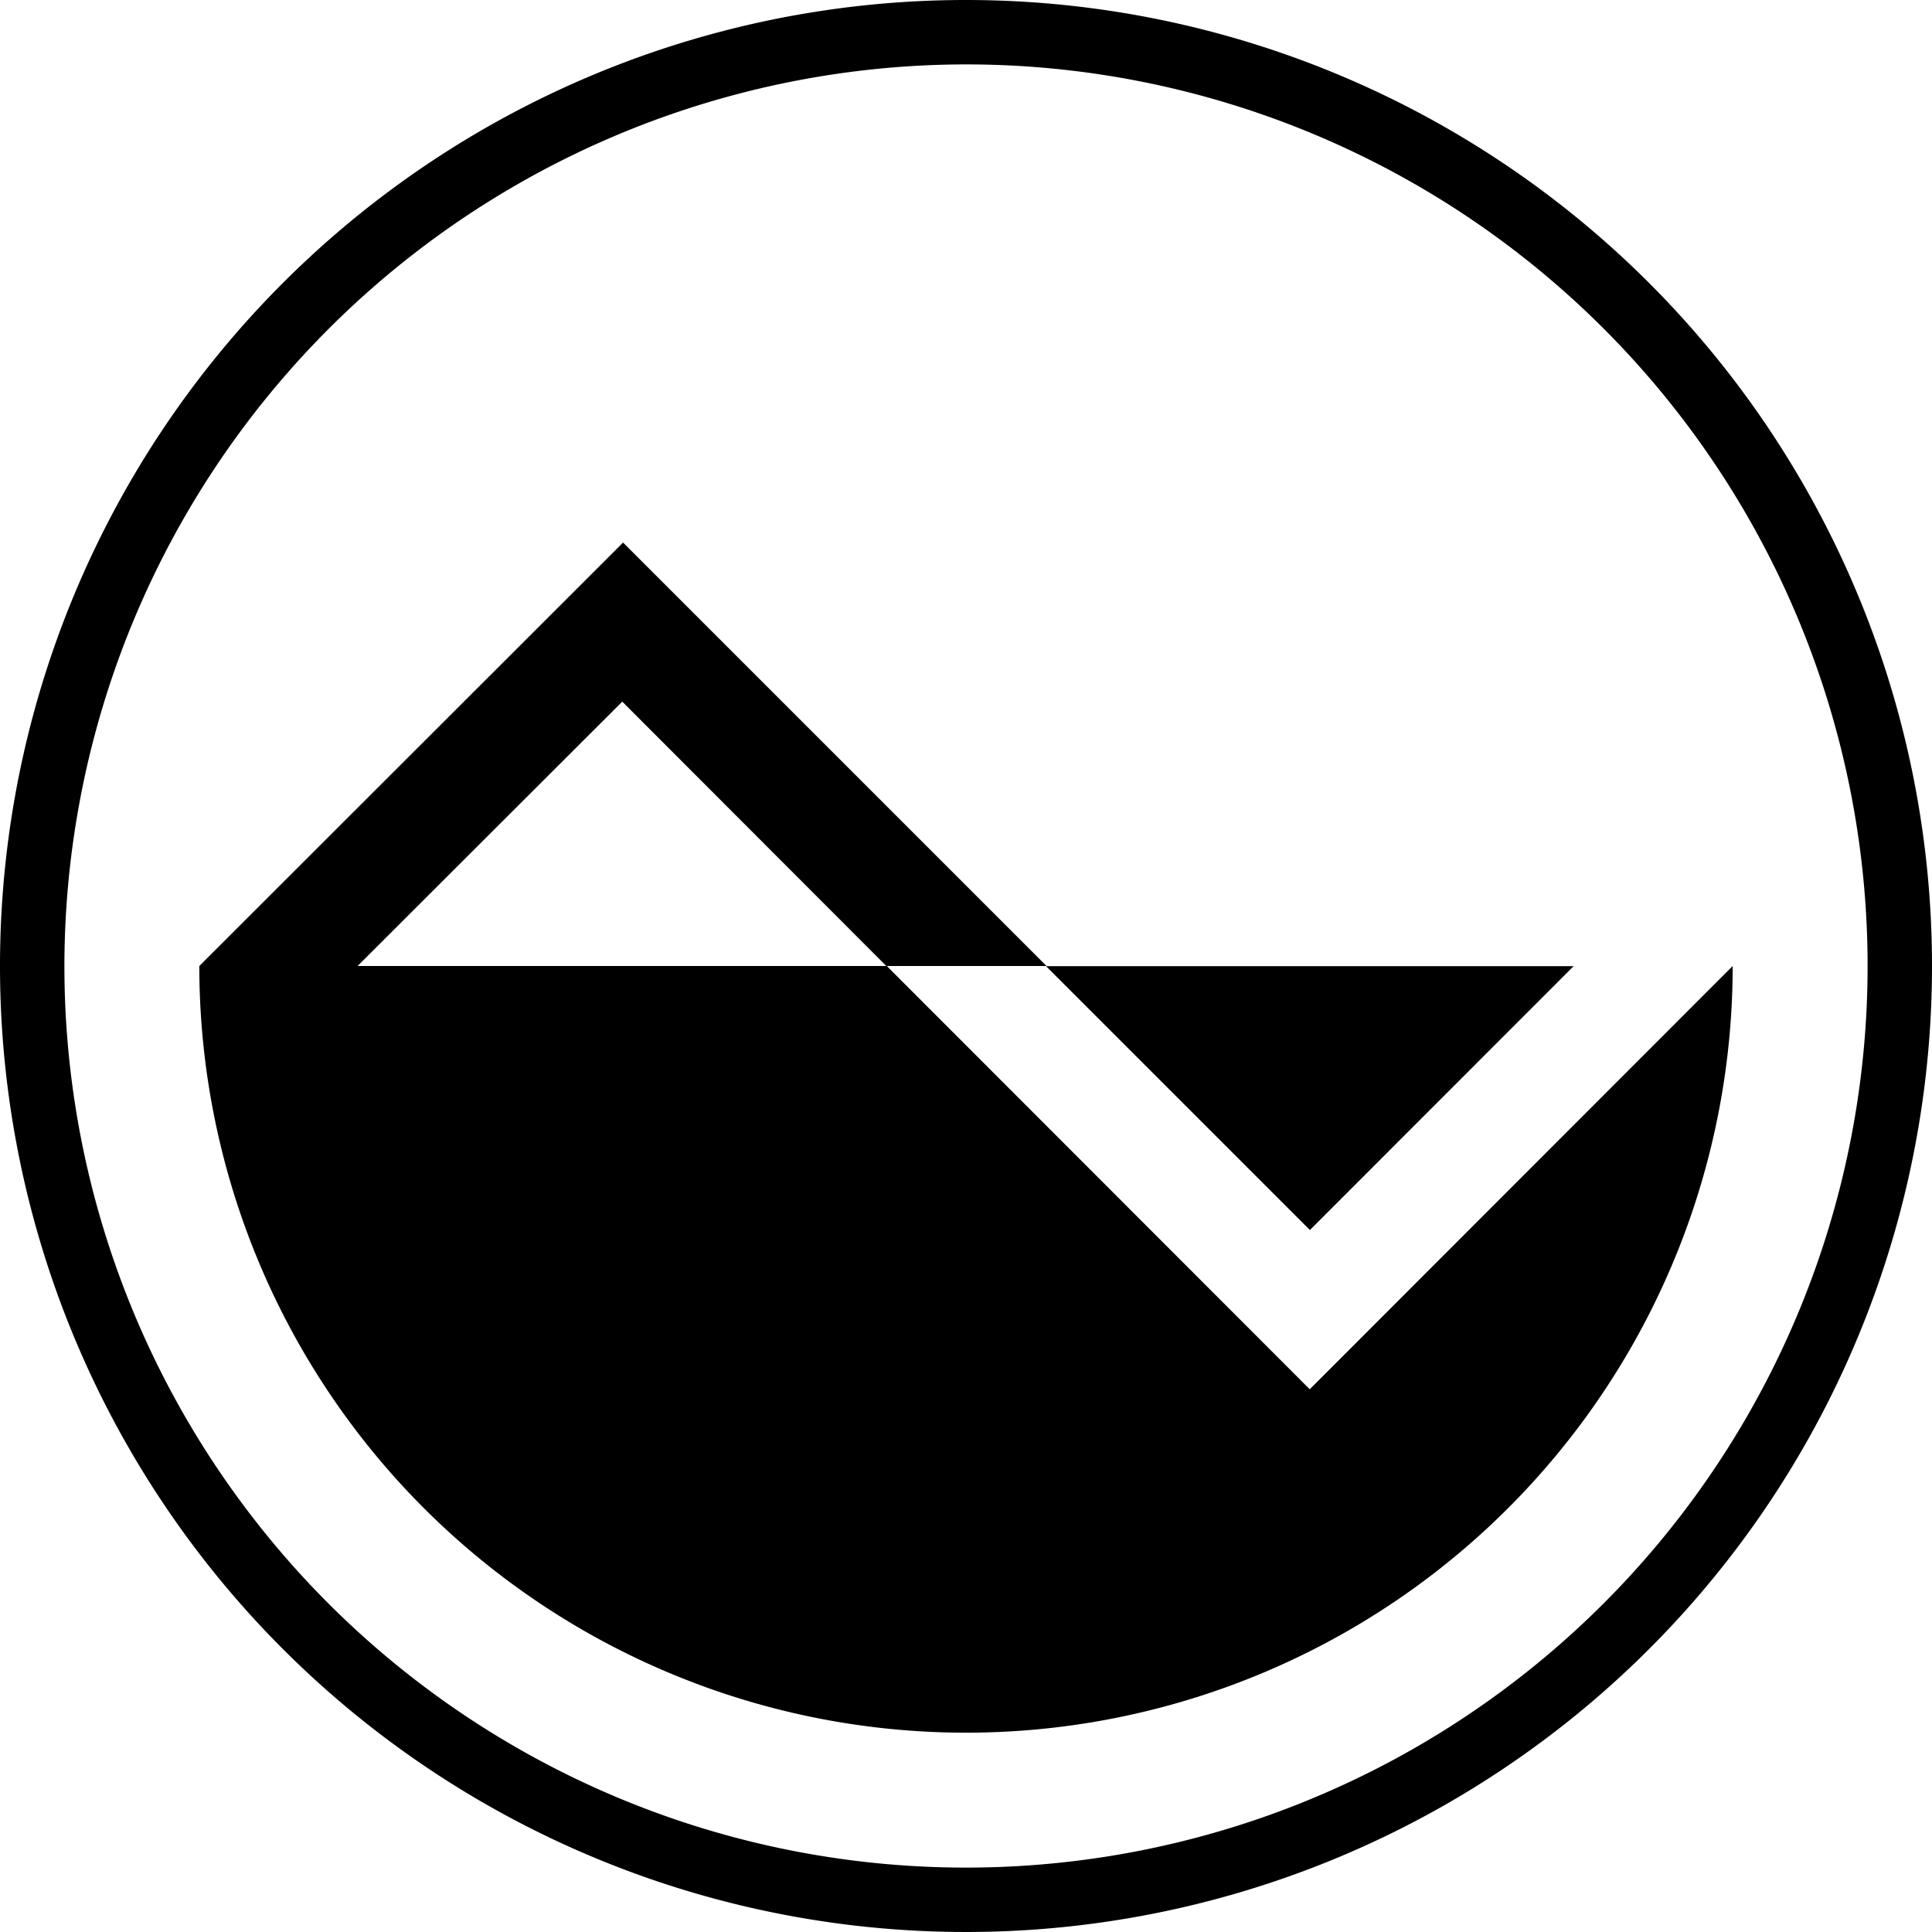 <svg id="icons" xmlns="http://www.w3.org/2000/svg" viewBox="0 0 120 120"><title>package-equal</title><path d="M60,4A56,56,0,1,1,4,60,56.06,56.06,0,0,1,60,4m0-4a60,60,0,1,0,60,60A60,60,0,0,0,60,0Z"/><path d="M81.35,86.29,55.08,60H22.21L38.65,43.58,55.05,60H65l-26.3-26.3L12.38,60a47.62,47.62,0,0,0,95.24,0Z"/><polygon points="97.74 60.01 64.97 60.01 81.36 76.4 97.74 60.01"/></svg>